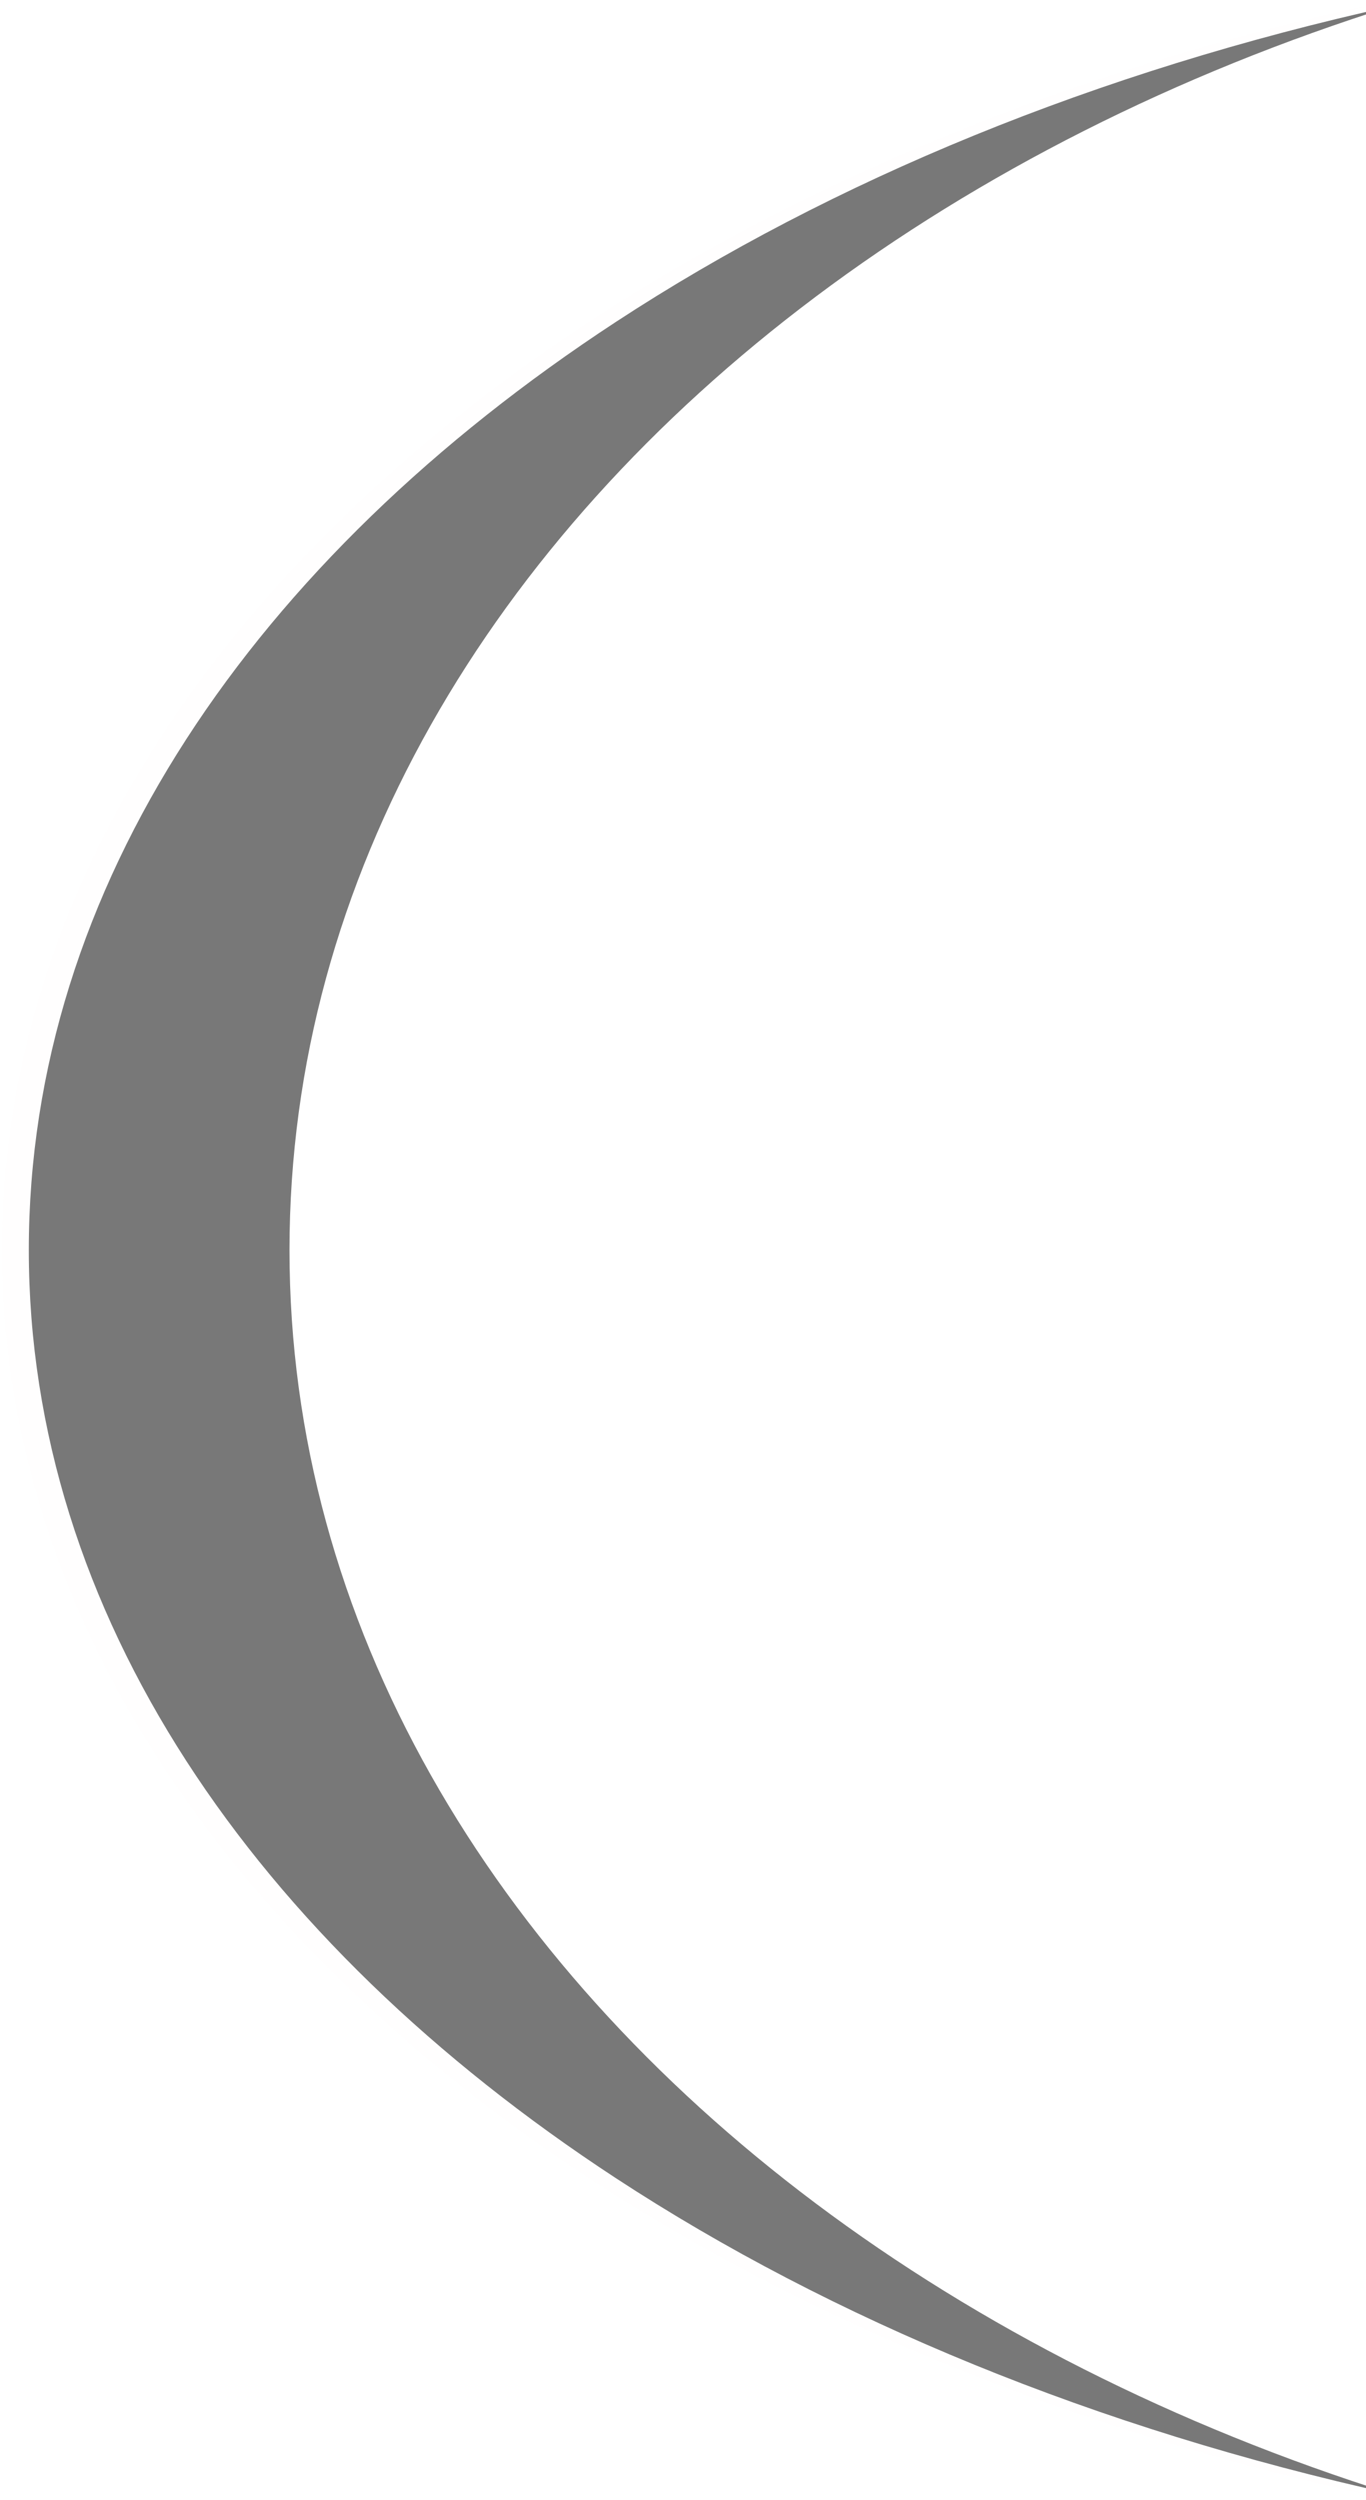
<svg width="153px" height="280px" viewBox="0 0 153 280" version="1.1" xmlns="http://www.w3.org/2000/svg" xmlns:xlink="http://www.w3.org/1999/xlink">
    <defs>
        <path d="M0.227,0.674 C33.351,7.988 63.016,20.225 87.193,36.055 C127.819,62.657 152.947,99.407 152.947,140 C152.947,180.593 127.819,217.343 87.193,243.945 C63.016,259.775 33.351,272.012 0.227,279.326 M0.227,279.326 C24.548,271.678 46.442,260.551 64.805,246.773 C101.224,219.447 123.749,181.697 123.749,140 C123.749,98.303 101.224,60.553 64.805,33.227 C46.442,19.449 24.548,8.322 0.227,0.674" id="path-1"></path>
        <filter x="-1.3%" y="-0.7%" width="102.6%" height="101.4%" filterUnits="objectBoundingBox" id="filter-2">
            <feGaussianBlur stdDeviation="0.5" in="SourceAlpha" result="shadowBlurInner1"></feGaussianBlur>
            <feOffset dx="-3" dy="0" in="shadowBlurInner1" result="shadowOffsetInner1"></feOffset>
            <feComposite in="shadowOffsetInner1" in2="SourceAlpha" operator="arithmetic" k2="-1" k3="1" result="shadowInnerInner1"></feComposite>
            <feColorMatrix values="0 0 0 0 0   0 0 0 0 0   0 0 0 0 0  0 0 0 0.5 0" type="matrix" in="shadowInnerInner1"></feColorMatrix>
        </filter>
    </defs>
    <g id="Page-1" stroke="none" stroke-width="1" fill="none" fill-rule="evenodd" opacity="0.529">
        <g id="Combined-Shape-Copy-2" transform="translate(76.587, 140) scale(-1, 1) translate(-76.587, -140) ">
            <use fill="#FFFDFD" fill-rule="evenodd" xlink:href="#path-1"></use>
            <use fill="black" fill-opacity="1" filter="url(#filter-2)" xlink:href="#path-1"></use>
        </g>
    </g>
</svg>